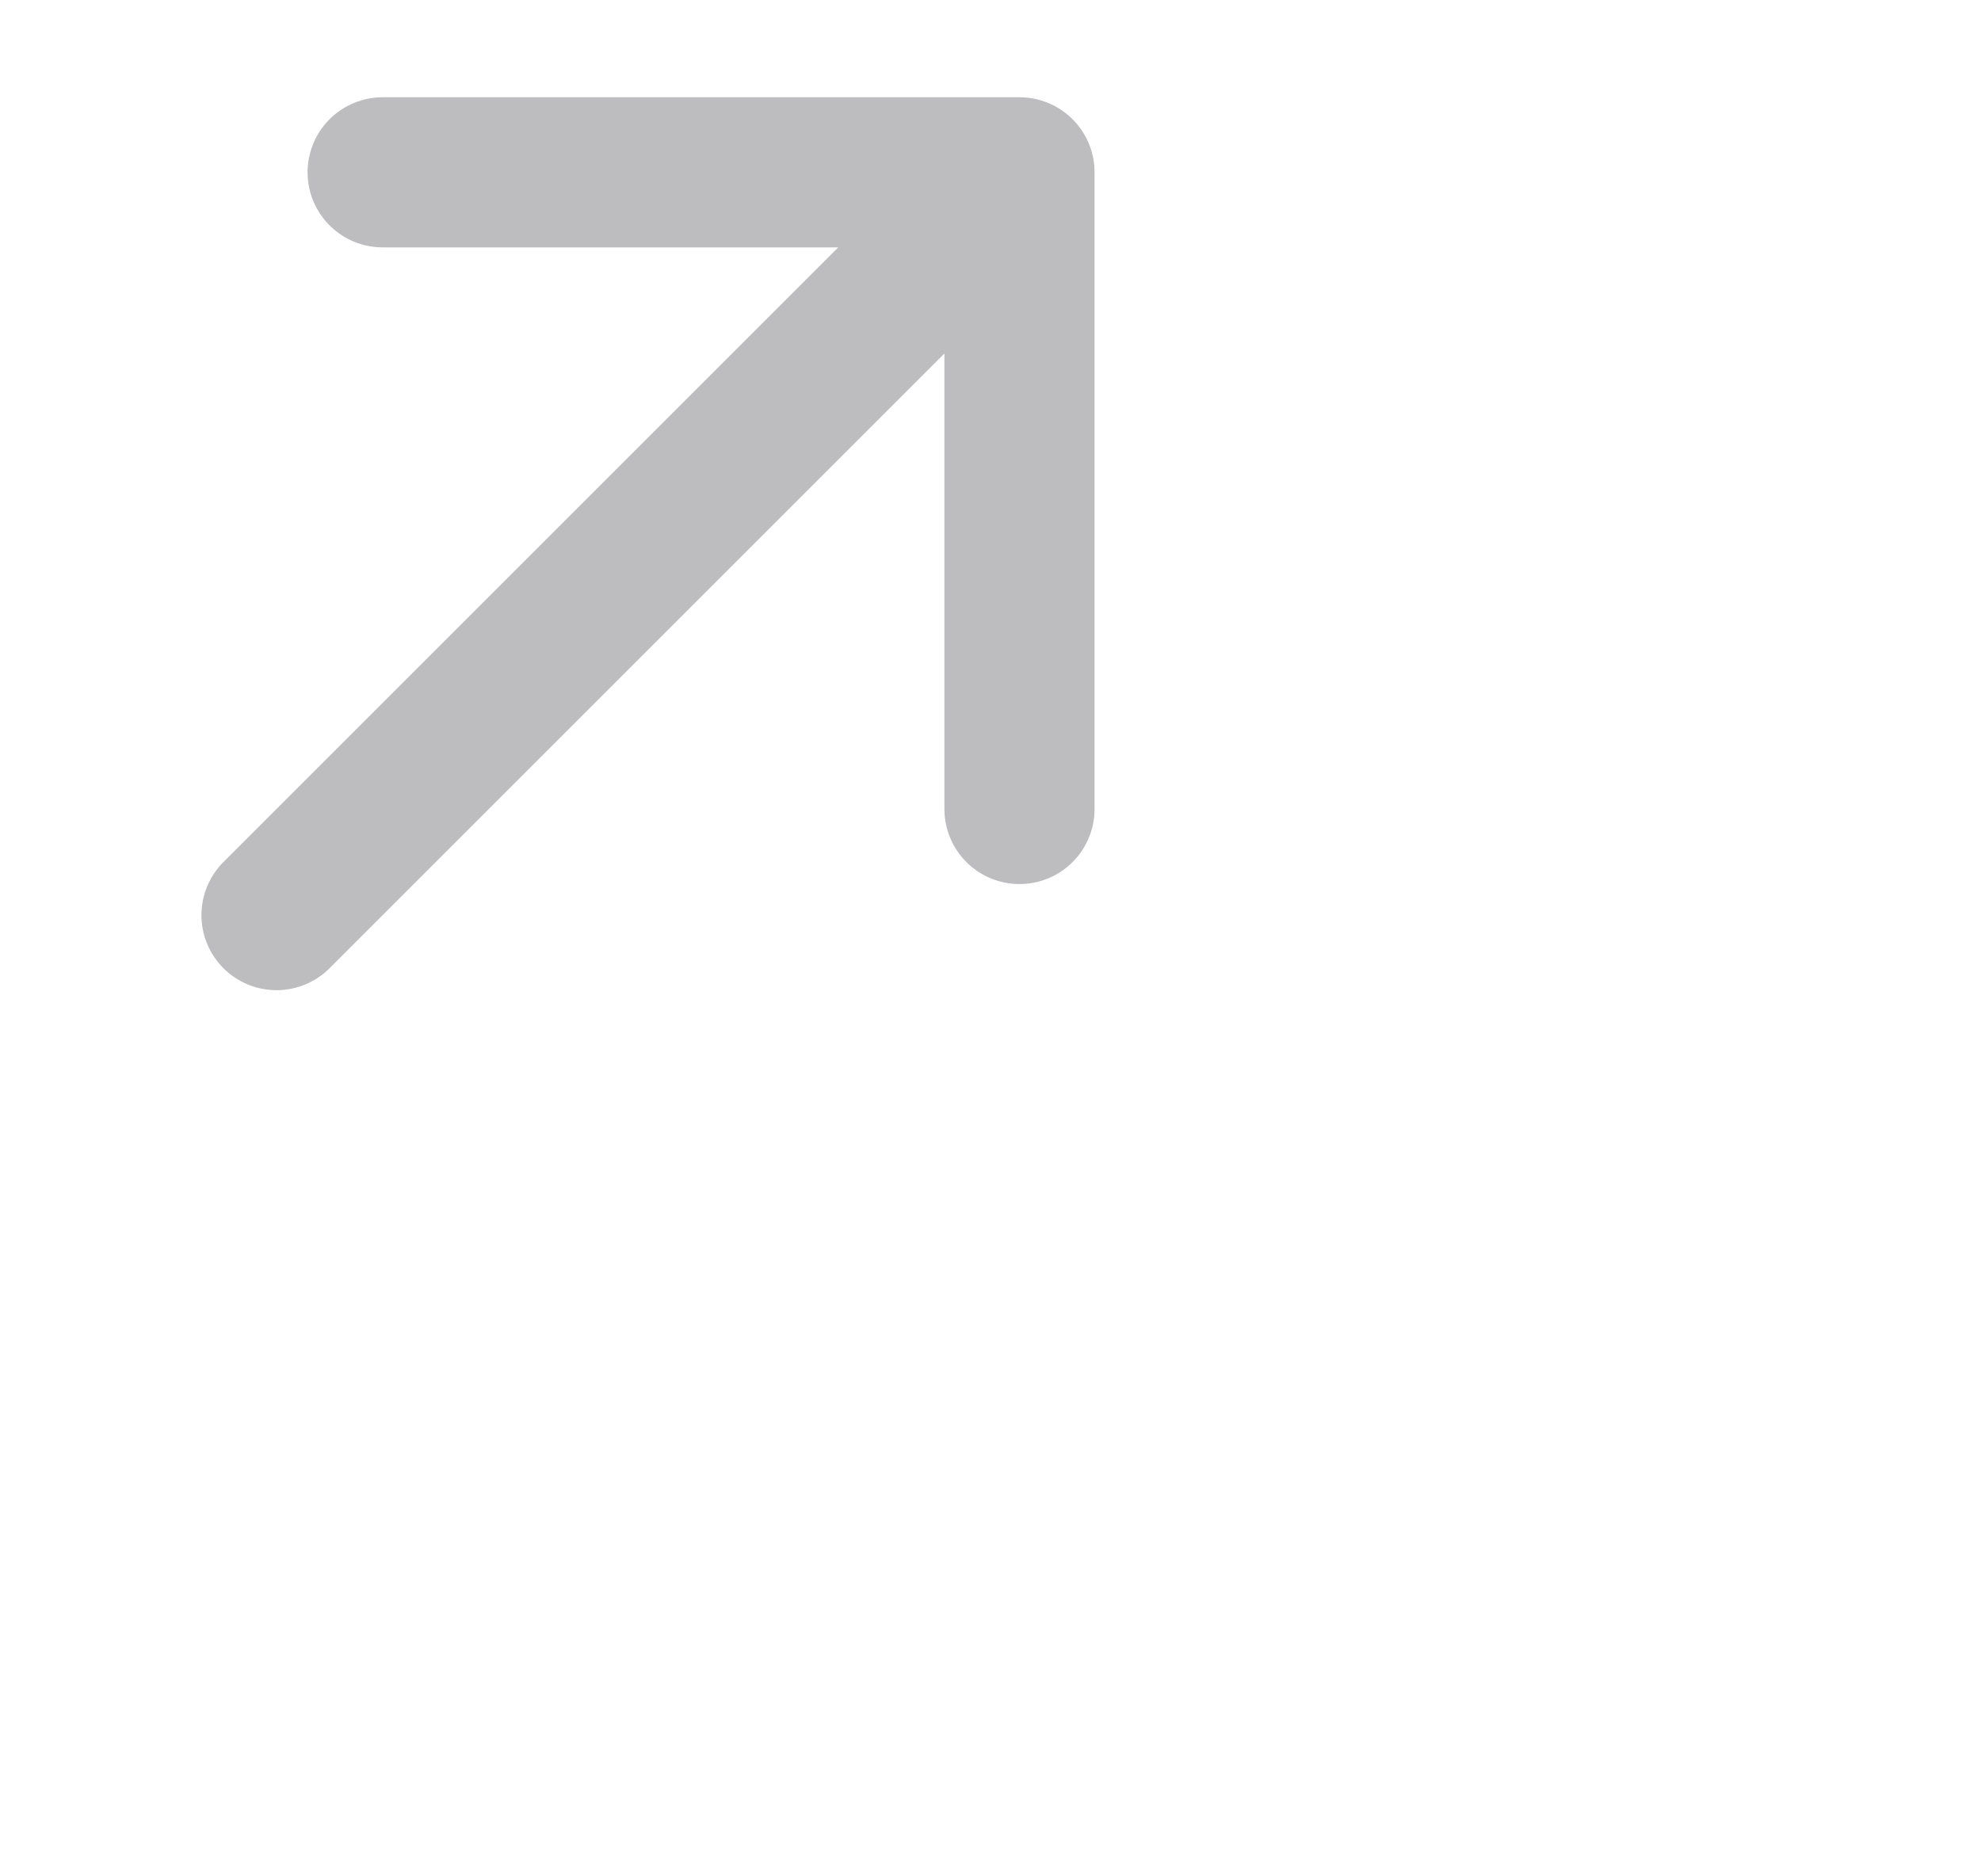 <svg width="19" height="18" viewBox="0 0 19 18" fill="none" xmlns="http://www.w3.org/2000/svg">
<path d="M2.652 8.779L9.778 1.653M9.778 7.761V1.653H3.67" stroke="#BDBDC0" stroke-width="1.44" stroke-linecap="round" stroke-linejoin="round"/>
</svg>
